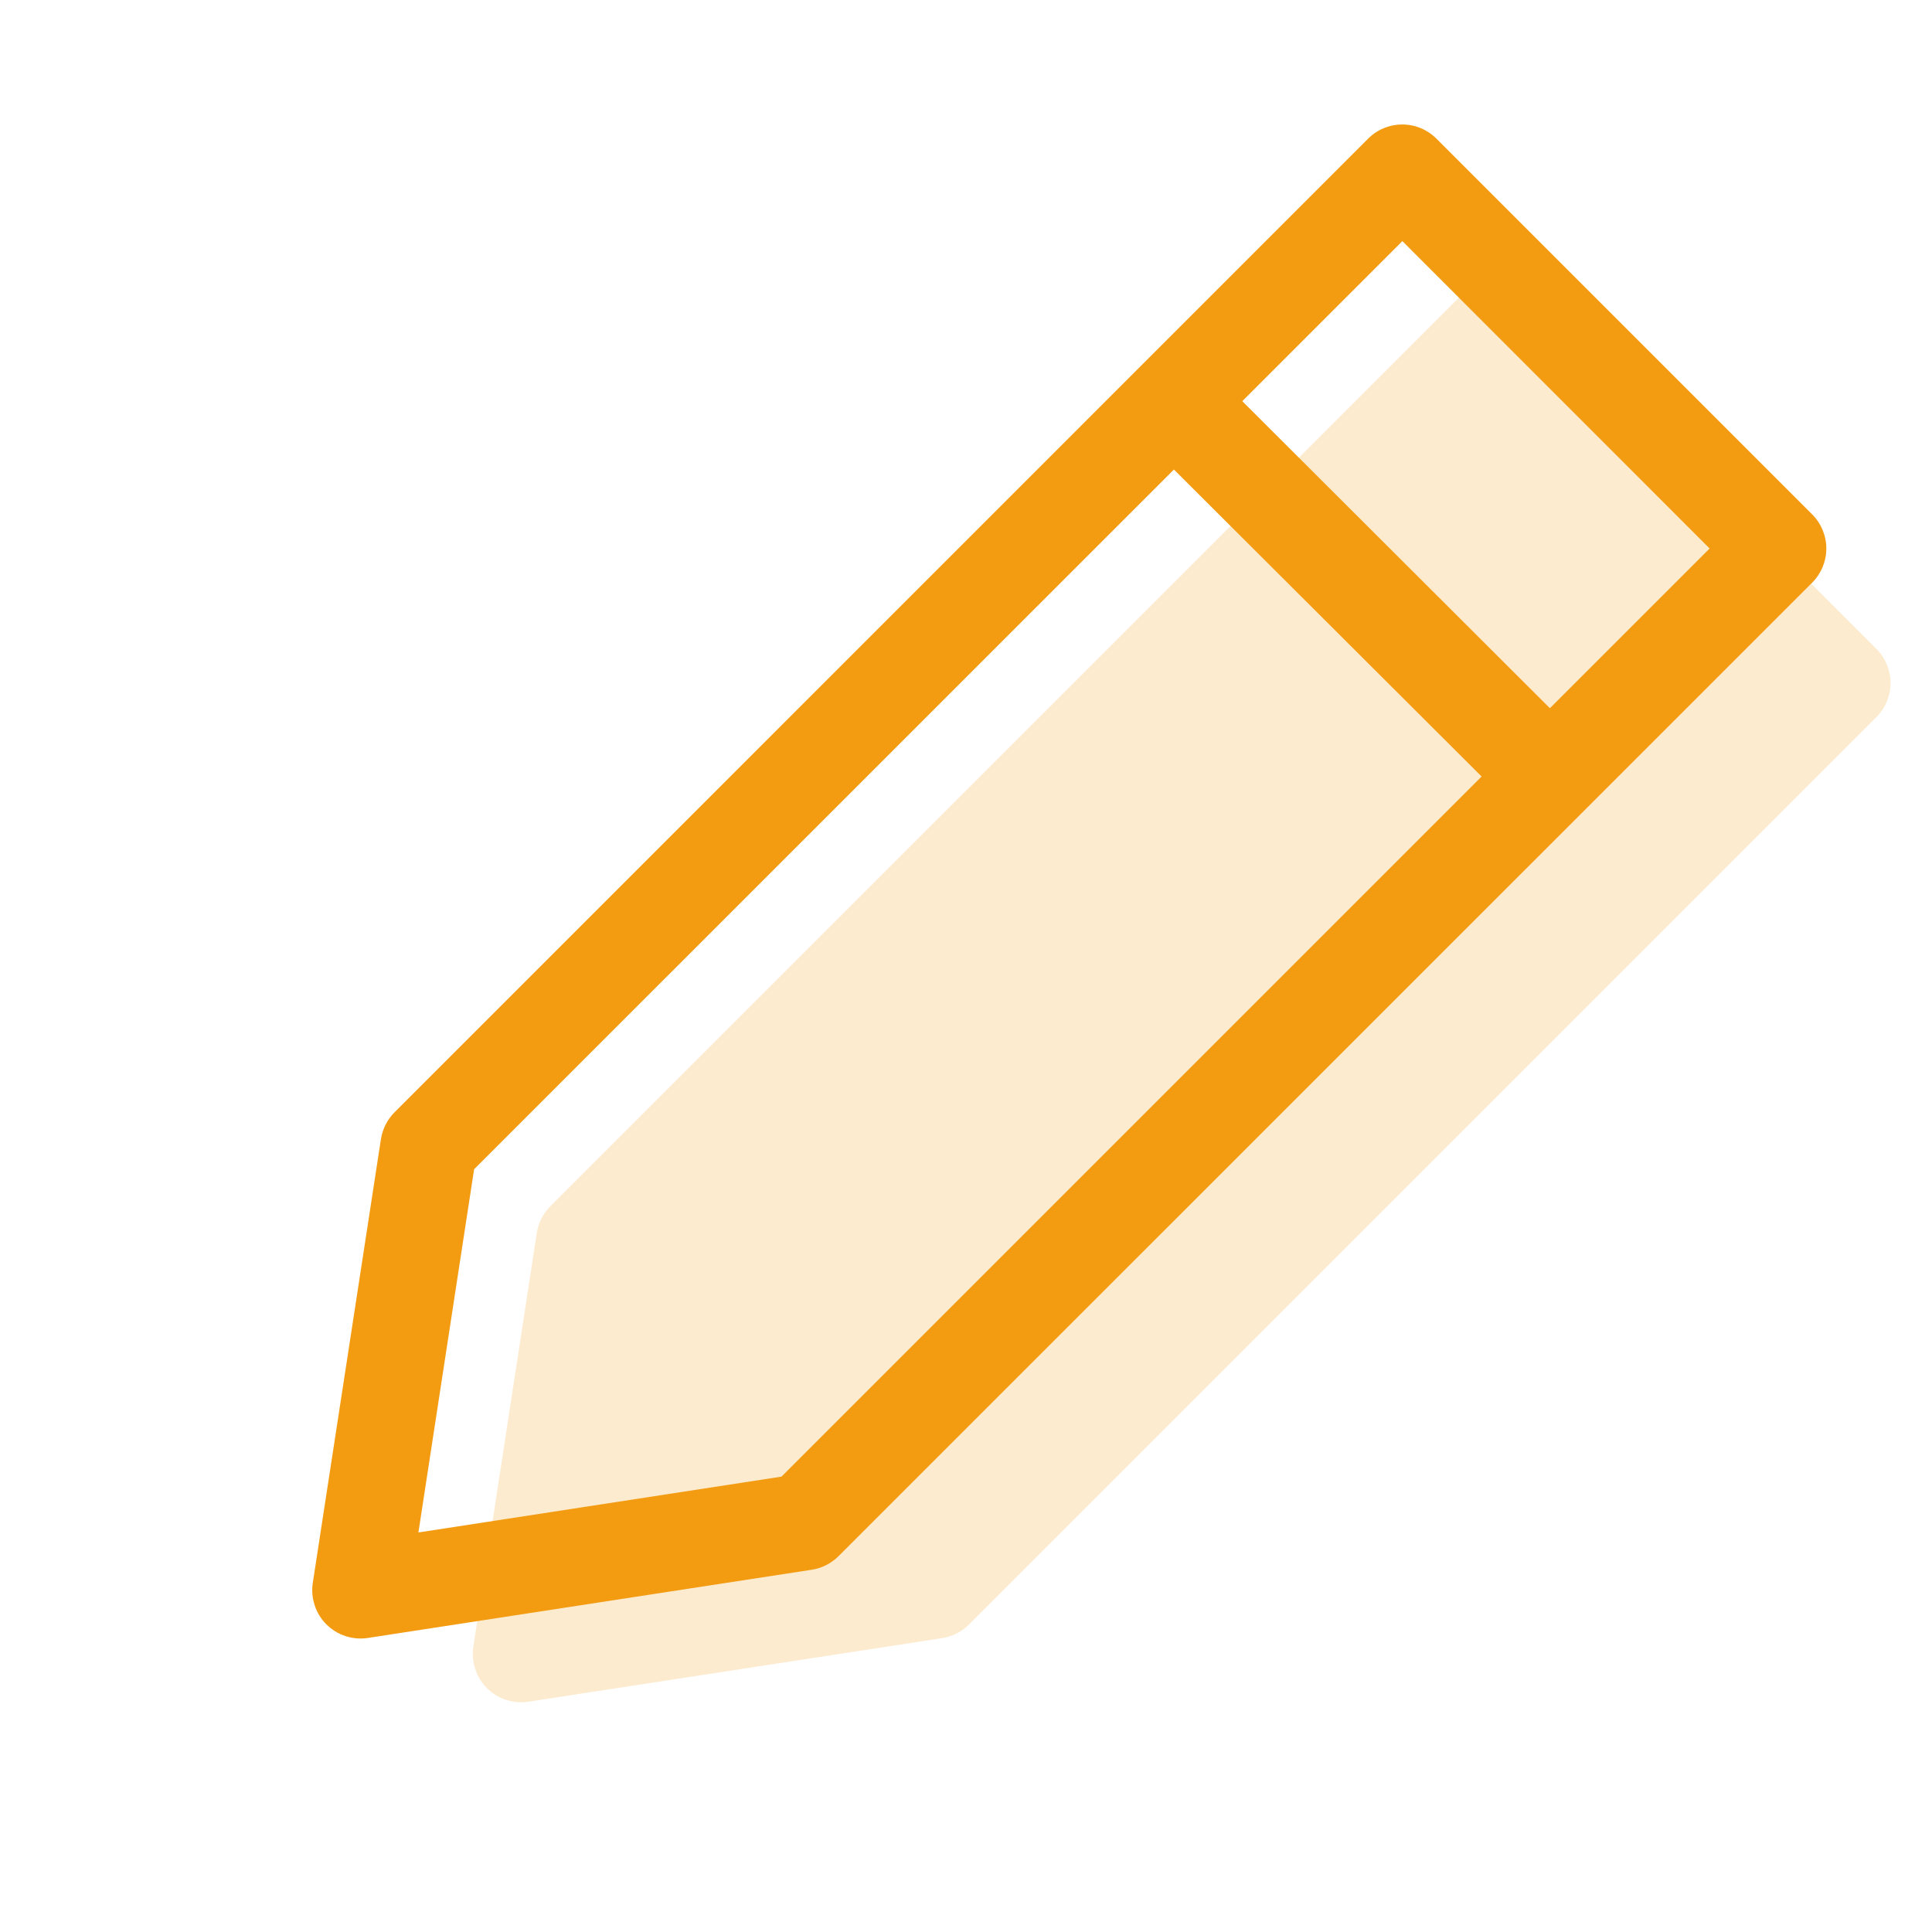 <svg width="30" height="30" viewBox="0 0 30 30" fill="none" xmlns="http://www.w3.org/2000/svg">
<path opacity="0.2" fill-rule="evenodd" clip-rule="evenodd" d="M8.335 19.145C8.36 18.987 8.434 18.841 8.547 18.729L22.638 4.638C22.779 4.497 22.969 4.418 23.168 4.418C23.367 4.418 23.558 4.497 23.698 4.638L29.136 10.075C29.277 10.216 29.356 10.407 29.356 10.606C29.356 10.805 29.277 10.995 29.136 11.136L15.045 25.227C14.932 25.339 14.787 25.413 14.63 25.437L8.205 26.424C8.089 26.442 7.97 26.432 7.858 26.395C7.746 26.359 7.644 26.296 7.561 26.213C7.478 26.13 7.415 26.028 7.379 25.916C7.342 25.804 7.332 25.685 7.35 25.569L8.335 19.145Z" fill="#F39C12"/>
<path fill-rule="evenodd" clip-rule="evenodd" d="M5.916 17.685C5.941 17.528 6.015 17.382 6.128 17.27L21.244 2.153C21.385 2.012 21.576 1.933 21.775 1.933C21.974 1.933 22.164 2.012 22.305 2.153L28.14 7.988C28.28 8.128 28.359 8.319 28.359 8.517C28.359 8.716 28.28 8.906 28.14 9.047L13.02 24.165C12.907 24.277 12.762 24.351 12.604 24.375L5.712 25.434C5.596 25.452 5.477 25.442 5.365 25.405C5.253 25.369 5.151 25.306 5.068 25.223C4.985 25.14 4.922 25.038 4.886 24.926C4.849 24.814 4.839 24.695 4.857 24.579L5.915 17.688L5.916 17.685ZM7.362 18.156L6.497 23.796L12.135 22.929L26.547 8.517L21.776 3.744L7.362 18.156Z" fill="#F39C12"/>
<path fill-rule="evenodd" clip-rule="evenodd" d="M23.208 12.259L17.902 6.965L18.963 5.903L24.267 11.197L23.208 12.259Z" fill="#F39C12"/>
</svg>
